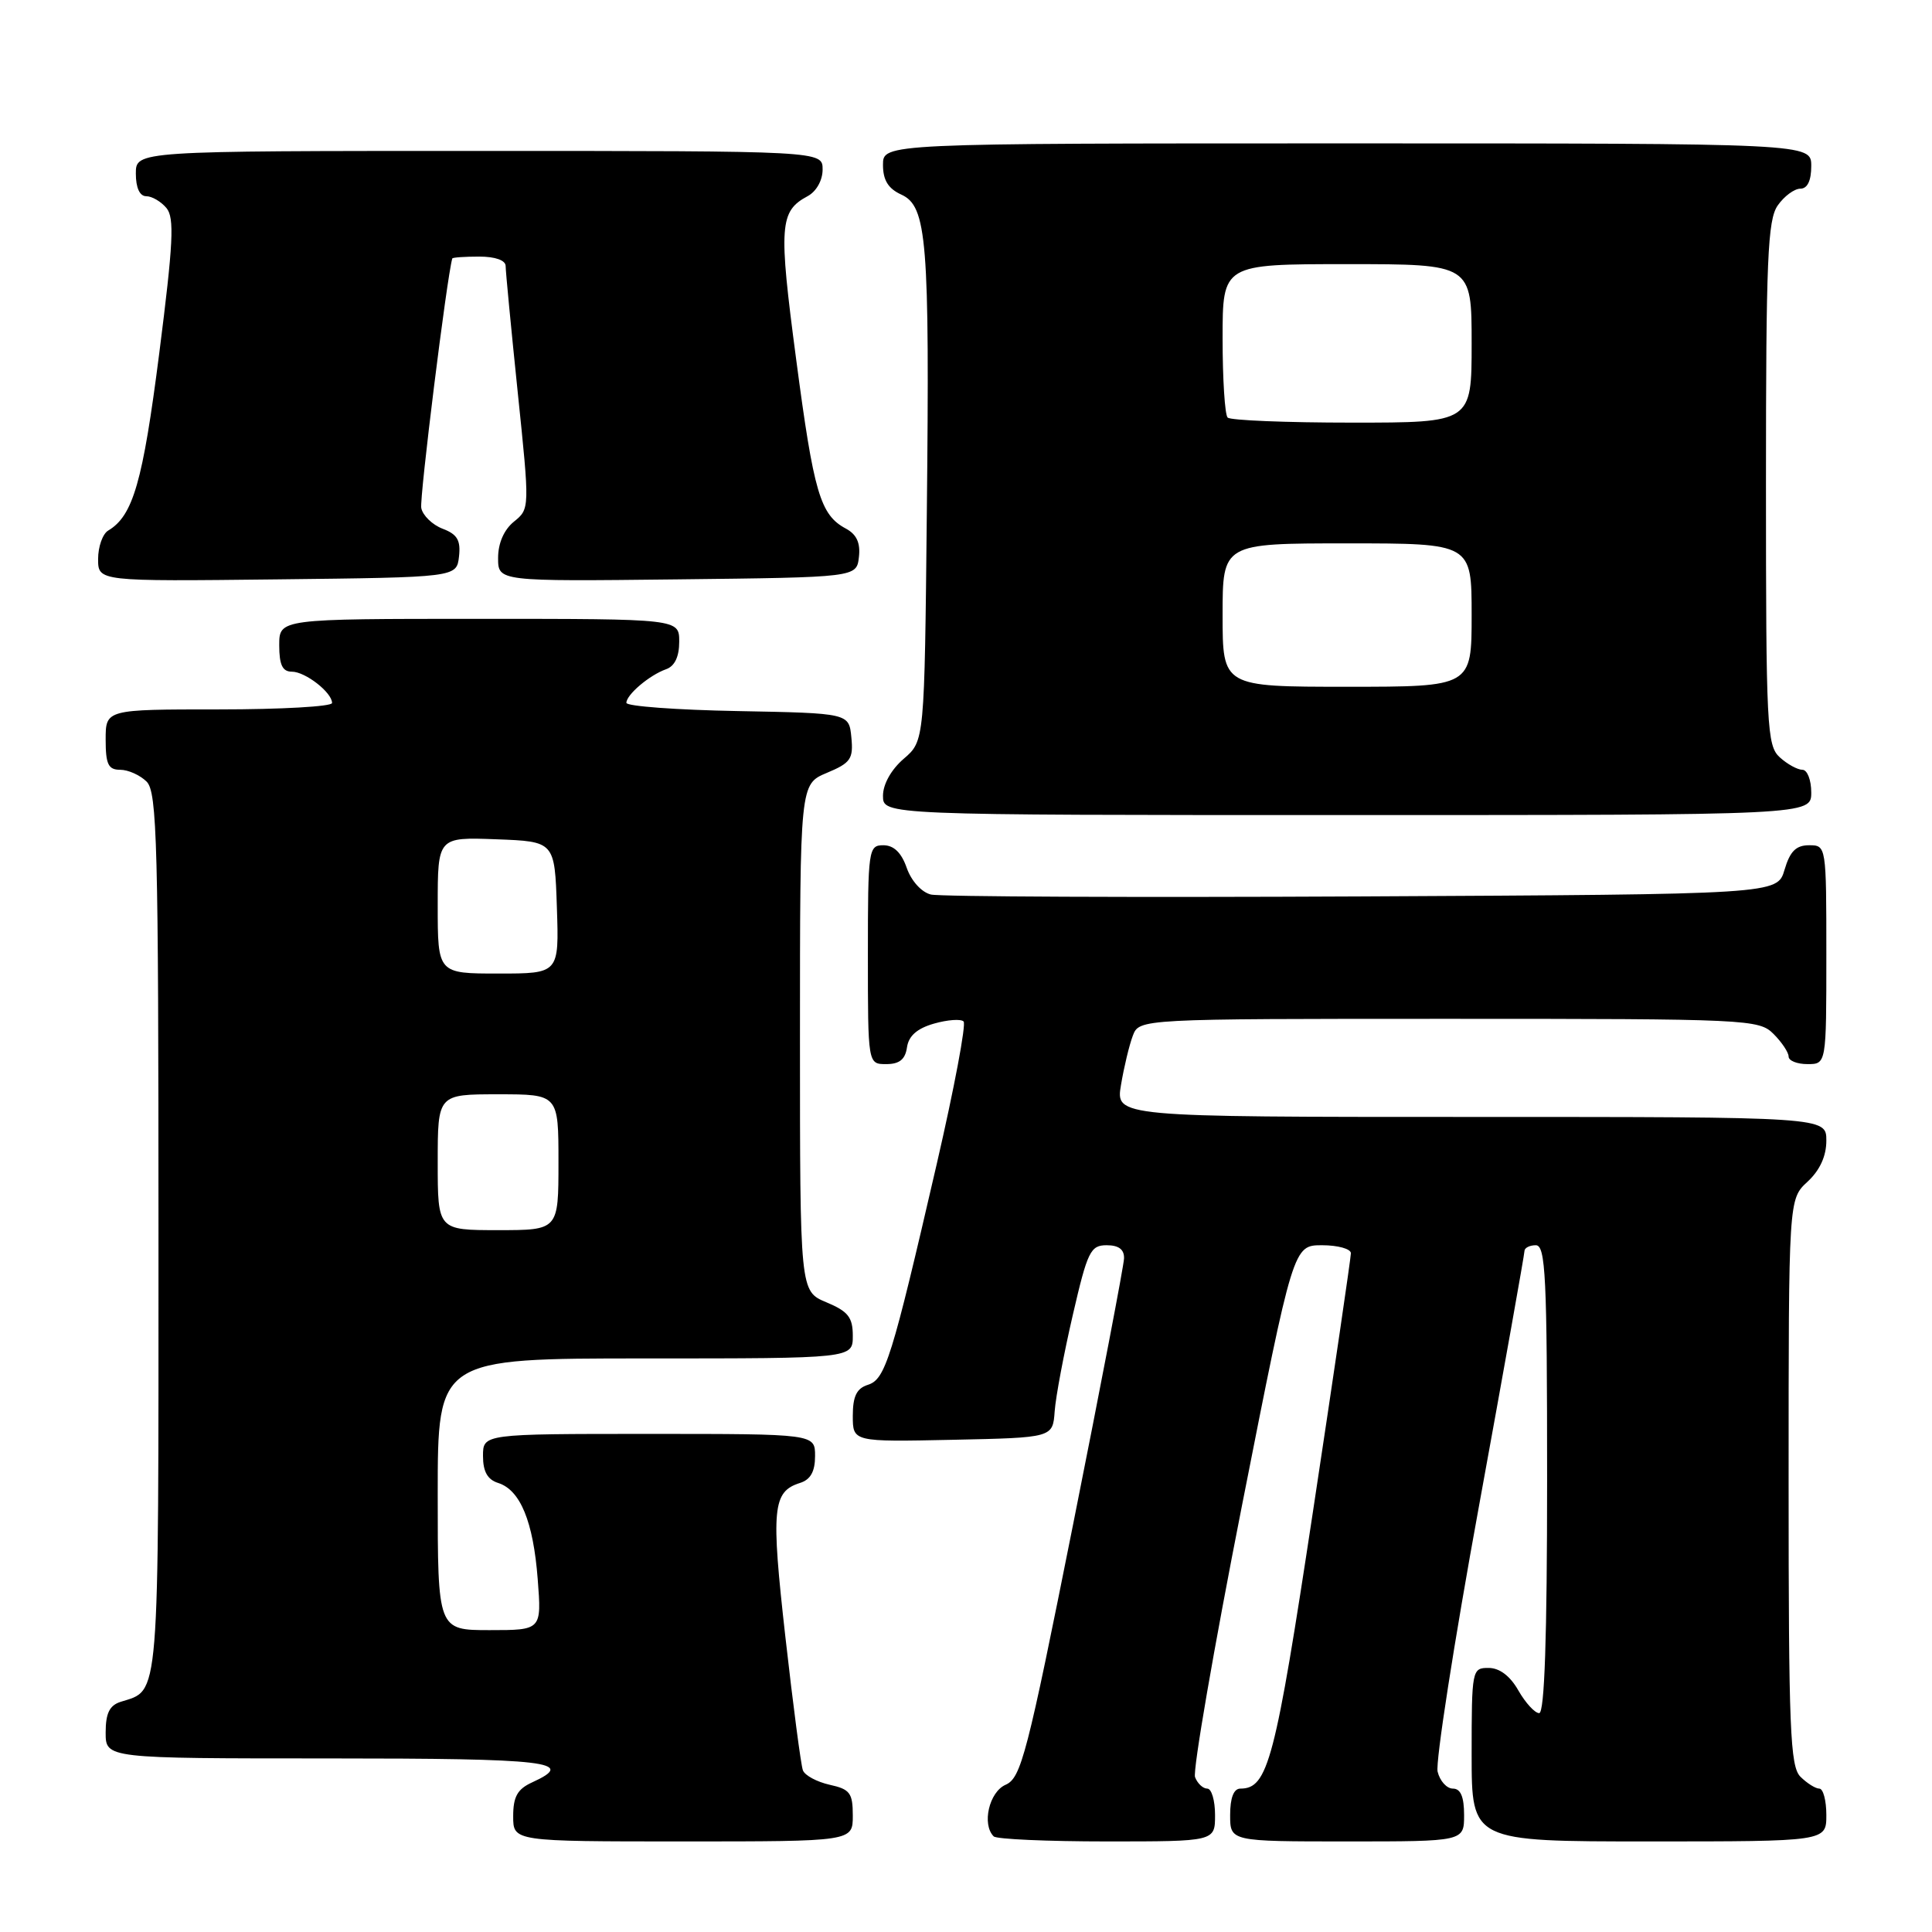 <?xml version="1.0" encoding="UTF-8" standalone="no"?>
<!DOCTYPE svg PUBLIC "-//W3C//DTD SVG 1.1//EN" "http://www.w3.org/Graphics/SVG/1.1/DTD/svg11.dtd" >
<svg xmlns="http://www.w3.org/2000/svg" xmlns:xlink="http://www.w3.org/1999/xlink" version="1.1" viewBox="0 0 256 256">
 <g >
 <path fill="currentColor"
d=" M 113.00 240.58 C 113.00 237.58 112.63 237.08 109.93 236.49 C 108.25 236.11 106.65 235.26 106.39 234.58 C 106.13 233.91 105.09 225.96 104.07 216.93 C 102.15 199.89 102.36 197.65 106.00 196.50 C 107.40 196.06 108.00 194.99 108.00 192.93 C 108.00 190.00 108.00 190.00 86.00 190.00 C 64.00 190.00 64.00 190.00 64.00 192.93 C 64.00 194.99 64.60 196.06 66.01 196.50 C 68.95 197.44 70.66 201.60 71.25 209.25 C 71.77 216.00 71.77 216.00 64.88 216.00 C 58.00 216.00 58.00 216.00 58.00 198.00 C 58.00 180.00 58.00 180.00 85.50 180.00 C 113.00 180.00 113.00 180.00 113.00 177.01 C 113.00 174.55 112.39 173.77 109.50 172.56 C 106.00 171.10 106.00 171.10 106.00 137.50 C 106.00 103.90 106.00 103.90 109.56 102.41 C 112.72 101.09 113.09 100.56 112.81 97.71 C 112.50 94.50 112.50 94.50 97.75 94.22 C 89.64 94.07 83.00 93.58 83.00 93.13 C 83.00 92.05 86.05 89.46 88.25 88.68 C 89.40 88.28 90.00 87.02 90.00 85.03 C 90.00 82.00 90.00 82.00 63.50 82.00 C 37.00 82.00 37.00 82.00 37.00 85.50 C 37.00 88.10 37.43 89.00 38.67 89.00 C 40.46 89.00 44.00 91.76 44.00 93.15 C 44.00 93.62 37.25 94.00 29.00 94.00 C 14.00 94.00 14.00 94.00 14.00 98.00 C 14.00 101.28 14.35 102.00 15.93 102.00 C 16.99 102.00 18.56 102.71 19.43 103.57 C 20.82 104.96 21.00 111.78 21.00 163.50 C 21.00 226.27 21.20 223.85 15.99 225.50 C 14.51 225.97 14.00 227.02 14.00 229.57 C 14.00 233.00 14.00 233.00 43.50 233.00 C 72.74 233.00 76.51 233.44 70.50 236.18 C 68.56 237.07 68.00 238.07 68.00 240.66 C 68.00 244.00 68.00 244.00 90.50 244.00 C 113.00 244.00 113.00 244.00 113.00 240.58 Z  M 161.00 240.50 C 161.00 238.57 160.54 237.00 159.97 237.00 C 159.40 237.00 158.67 236.32 158.35 235.48 C 158.03 234.65 160.83 218.45 164.57 199.48 C 171.37 165.00 171.37 165.00 175.18 165.00 C 177.28 165.00 179.00 165.48 179.00 166.06 C 179.00 166.64 176.74 182.03 173.98 200.25 C 168.95 233.43 168.01 237.00 164.35 237.00 C 163.47 237.00 163.00 238.23 163.00 240.50 C 163.00 244.00 163.00 244.00 178.50 244.00 C 194.00 244.00 194.00 244.00 194.00 240.50 C 194.00 238.08 193.54 237.00 192.52 237.00 C 191.70 237.00 190.79 235.99 190.49 234.75 C 190.20 233.51 192.66 217.66 195.98 199.52 C 199.29 181.38 202.00 166.19 202.00 165.77 C 202.00 165.35 202.68 165.00 203.50 165.00 C 204.80 165.00 205.00 169.11 205.00 196.00 C 205.00 216.92 204.66 227.00 203.95 227.00 C 203.38 227.00 202.14 225.65 201.20 224.01 C 200.11 222.08 198.70 221.01 197.25 221.01 C 195.05 221.00 195.00 221.24 195.00 232.50 C 195.00 244.00 195.00 244.00 218.50 244.00 C 242.00 244.00 242.00 244.00 242.00 240.50 C 242.00 238.57 241.58 237.00 241.07 237.00 C 240.56 237.00 239.44 236.29 238.57 235.43 C 237.20 234.06 237.00 229.12 237.00 196.38 C 237.00 158.90 237.00 158.90 239.50 156.59 C 241.14 155.07 242.00 153.20 242.00 151.14 C 242.00 148.00 242.00 148.00 194.91 148.00 C 147.82 148.00 147.82 148.00 148.54 143.75 C 148.93 141.41 149.63 138.49 150.10 137.25 C 150.95 135.00 150.95 135.00 191.98 135.00 C 231.67 135.00 233.07 135.07 235.00 137.00 C 236.10 138.10 237.00 139.45 237.00 140.00 C 237.00 140.55 238.12 141.00 239.50 141.00 C 242.00 141.00 242.00 141.00 242.00 126.50 C 242.00 112.05 241.99 112.00 239.71 112.00 C 237.98 112.00 237.18 112.81 236.46 115.25 C 235.50 118.50 235.50 118.50 180.50 118.78 C 150.25 118.93 124.53 118.82 123.35 118.53 C 122.11 118.23 120.76 116.74 120.15 115.01 C 119.45 112.98 118.43 112.00 117.05 112.00 C 115.08 112.00 115.00 112.54 115.00 126.50 C 115.00 141.00 115.00 141.00 117.43 141.00 C 119.18 141.00 119.95 140.38 120.18 138.78 C 120.40 137.26 121.52 136.27 123.77 135.63 C 125.56 135.12 127.33 134.99 127.68 135.35 C 128.04 135.71 126.44 144.21 124.12 154.25 C 118.14 180.13 117.32 182.76 114.99 183.50 C 113.51 183.97 113.00 185.02 113.00 187.60 C 113.00 191.06 113.00 191.06 126.25 190.78 C 139.50 190.50 139.50 190.50 139.75 187.00 C 139.89 185.07 140.97 179.34 142.15 174.25 C 144.10 165.81 144.49 165.00 146.64 165.00 C 148.24 165.00 148.98 165.56 148.94 166.75 C 148.91 167.71 145.87 183.57 142.19 202.00 C 136.09 232.56 135.30 235.59 133.25 236.49 C 131.07 237.44 130.07 241.74 131.67 243.33 C 132.03 243.70 138.78 244.00 146.67 244.00 C 161.00 244.00 161.00 244.00 161.00 240.50 Z  M 240.00 105.00 C 240.00 103.35 239.47 102.00 238.83 102.00 C 238.18 102.00 236.83 101.26 235.83 100.35 C 234.12 98.80 234.00 96.34 234.00 64.07 C 234.00 34.35 234.22 29.13 235.56 27.22 C 236.41 26.00 237.76 25.00 238.56 25.00 C 239.49 25.00 240.00 23.95 240.00 22.00 C 240.00 19.00 240.00 19.00 178.50 19.00 C 117.00 19.00 117.00 19.00 117.00 21.84 C 117.00 23.87 117.69 24.99 119.42 25.78 C 122.83 27.33 123.19 31.78 122.81 67.84 C 122.50 98.18 122.50 98.18 119.75 100.54 C 118.09 101.97 117.00 103.91 117.00 105.45 C 117.00 108.00 117.00 108.00 178.50 108.00 C 240.00 108.00 240.00 108.00 240.00 105.00 Z  M 60.82 73.75 C 61.06 71.59 60.60 70.80 58.65 70.06 C 57.29 69.54 56.01 68.30 55.82 67.31 C 55.57 66.01 59.21 36.70 59.93 34.25 C 59.97 34.11 61.58 34.00 63.50 34.00 C 65.63 34.00 67.00 34.49 67.00 35.25 C 67.00 35.94 67.72 43.46 68.60 51.96 C 70.20 67.40 70.20 67.42 68.10 69.12 C 66.78 70.19 66.00 71.98 66.00 73.93 C 66.00 77.04 66.00 77.04 89.75 76.77 C 113.50 76.50 113.50 76.50 113.81 73.82 C 114.03 71.94 113.51 70.81 112.08 70.04 C 108.68 68.22 107.83 65.32 105.49 47.57 C 103.15 29.89 103.29 27.99 107.02 25.99 C 108.17 25.37 109.00 23.90 109.00 22.46 C 109.00 20.00 109.00 20.00 63.50 20.00 C 18.00 20.00 18.00 20.00 18.00 23.00 C 18.00 24.88 18.51 26.00 19.38 26.00 C 20.14 26.00 21.34 26.71 22.06 27.57 C 23.13 28.86 22.96 32.21 21.10 46.82 C 18.92 63.87 17.63 68.34 14.34 70.30 C 13.60 70.74 13.00 72.44 13.00 74.07 C 13.00 77.04 13.00 77.04 36.75 76.77 C 60.50 76.50 60.50 76.50 60.82 73.75 Z  M 58.00 154.00 C 58.00 145.00 58.00 145.00 66.00 145.00 C 74.00 145.00 74.00 145.00 74.00 154.00 C 74.00 163.00 74.00 163.00 66.00 163.00 C 58.00 163.00 58.00 163.00 58.00 154.00 Z  M 58.00 119.96 C 58.00 110.92 58.00 110.92 65.75 111.21 C 73.50 111.50 73.50 111.50 73.79 120.25 C 74.08 129.00 74.08 129.00 66.04 129.00 C 58.00 129.00 58.00 129.00 58.00 119.96 Z  M 162.00 81.50 C 162.00 72.00 162.00 72.00 178.50 72.00 C 195.00 72.00 195.00 72.00 195.00 81.50 C 195.00 91.00 195.00 91.00 178.50 91.00 C 162.00 91.00 162.00 91.00 162.00 81.50 Z  M 162.67 55.33 C 162.30 54.97 162.00 50.24 162.00 44.83 C 162.00 35.00 162.00 35.00 178.50 35.00 C 195.00 35.00 195.00 35.00 195.00 45.50 C 195.00 56.00 195.00 56.00 179.17 56.00 C 170.46 56.00 163.03 55.70 162.67 55.33 Z "/>
</g>
</svg>